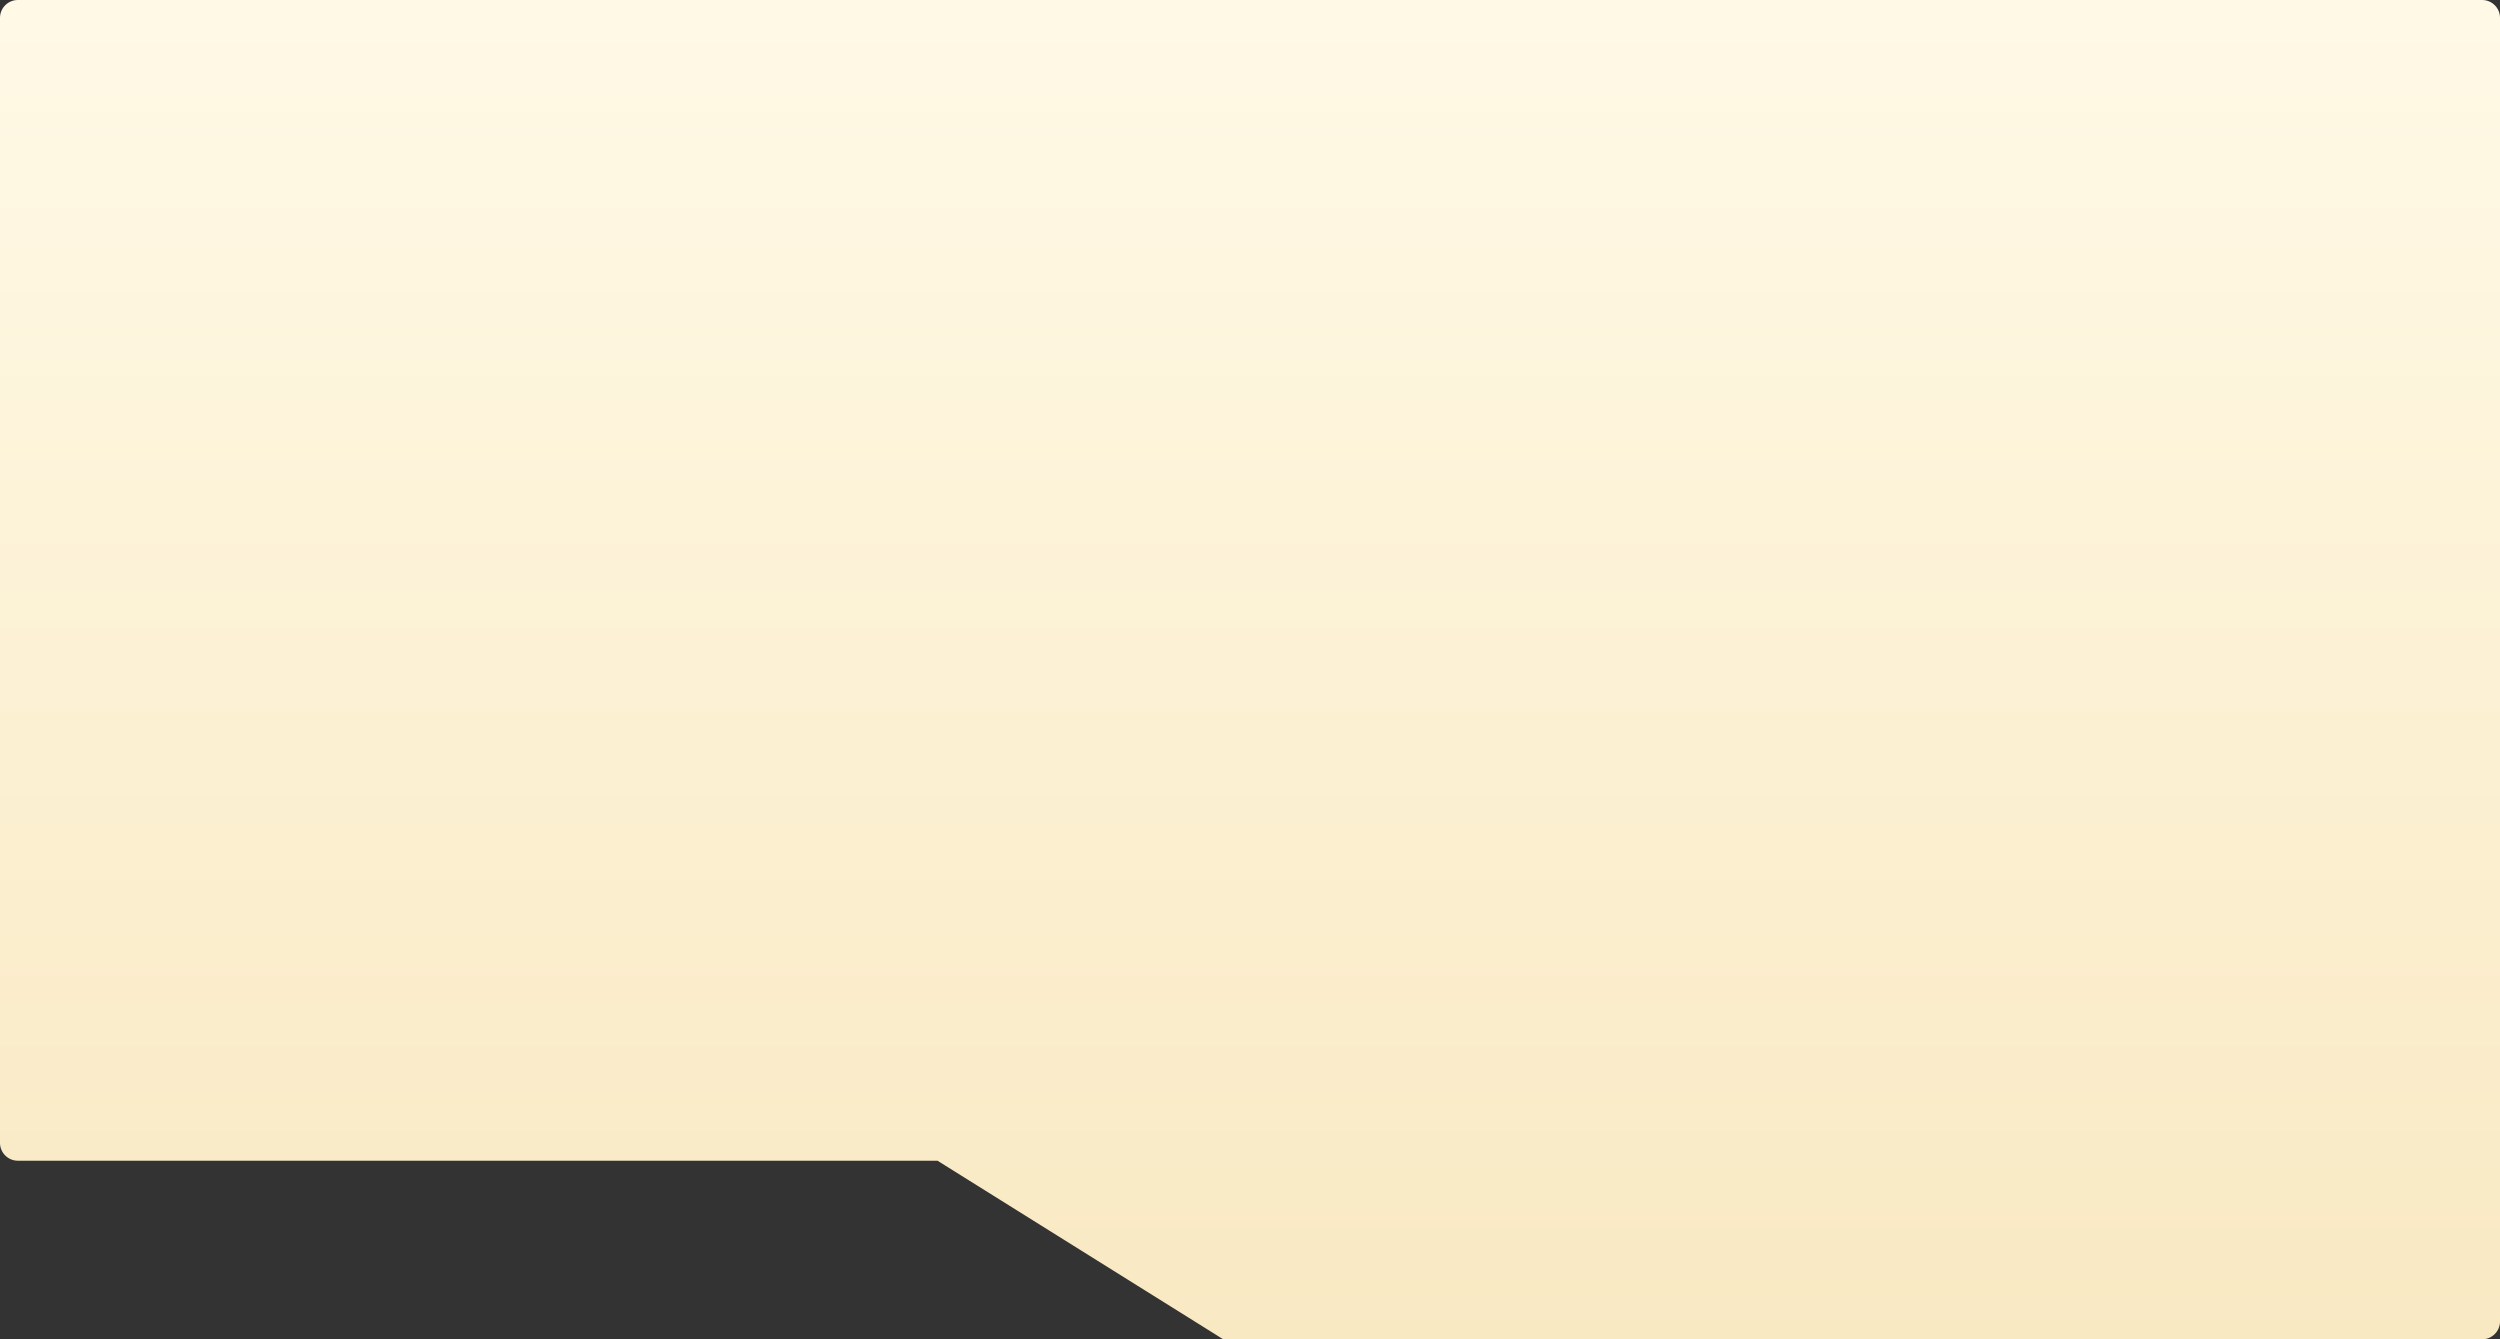 <svg width="1400" height="750" viewBox="0 0 1400 750" fill="none" xmlns="http://www.w3.org/2000/svg">
<rect x="0" y="0" width="1400" height="750" fill="#333333" stroke="none"/>
<path d="M10 0C4.477 0 0 4.477 0 10V640C0 645.523 4.477 650 10 650H525L685 750H1390C1395.52 750 1400 745.523 1400 740V10C1400 4.477 1395.52 0 1390 0H10Z" fill="url(#paint0_linear_4_959)"/>
<defs>
<linearGradient id="paint0_linear_4_959" x1="700" y1="0" x2="700" y2="750" gradientUnits="userSpaceOnUse">
<stop stop-color="#FFF9E6"/>
<stop offset="1" stop-color="#F9E9C3"/>
</linearGradient>
</defs>
</svg>
